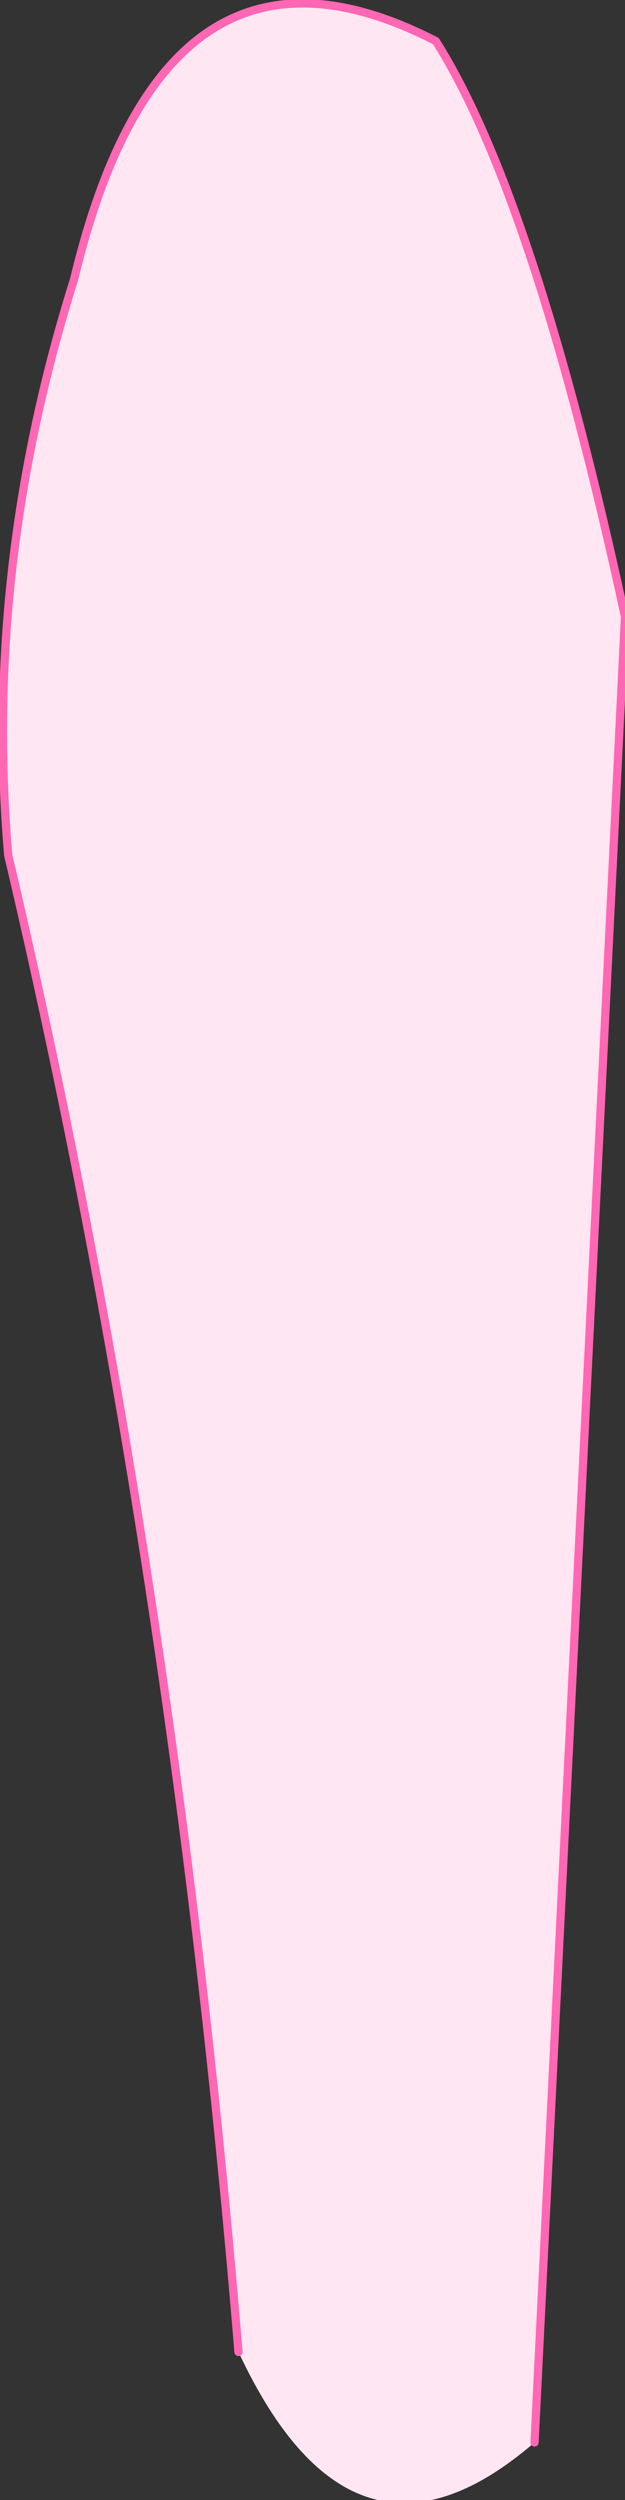 <?xml version="1.0" encoding="UTF-8" standalone="no"?>
<svg xmlns:xlink="http://www.w3.org/1999/xlink" height="15.2px" width="3.8px" xmlns="http://www.w3.org/2000/svg">
  <rect width="100%" height="100%" fill="#333333" stroke="none"/>
  <g transform="matrix(1.0, 0.0, 0.0, 1.0, 1.5, 0.1)">
    <path d="M-0.05 14.2 Q-0.45 9.35 -1.45 5.1 -1.6 3.35 -1.05 1.6 -0.5 -0.7 1.15 0.15 1.75 1.1 2.3 3.65 L1.75 14.75 Q0.65 15.7 -0.05 14.2" fill="#ffe6f2" fill-rule="evenodd" stroke="none"/>
    <path d="M1.75 14.75 L2.3 3.65 Q1.75 1.1 1.15 0.15 -0.5 -0.7 -1.05 1.6 -1.6 3.35 -1.45 5.1 -0.45 9.35 -0.05 14.2" fill="none" stroke="#fe67b3" stroke-linecap="round" stroke-linejoin="round" stroke-width="0.05"/>
  </g>
</svg>
